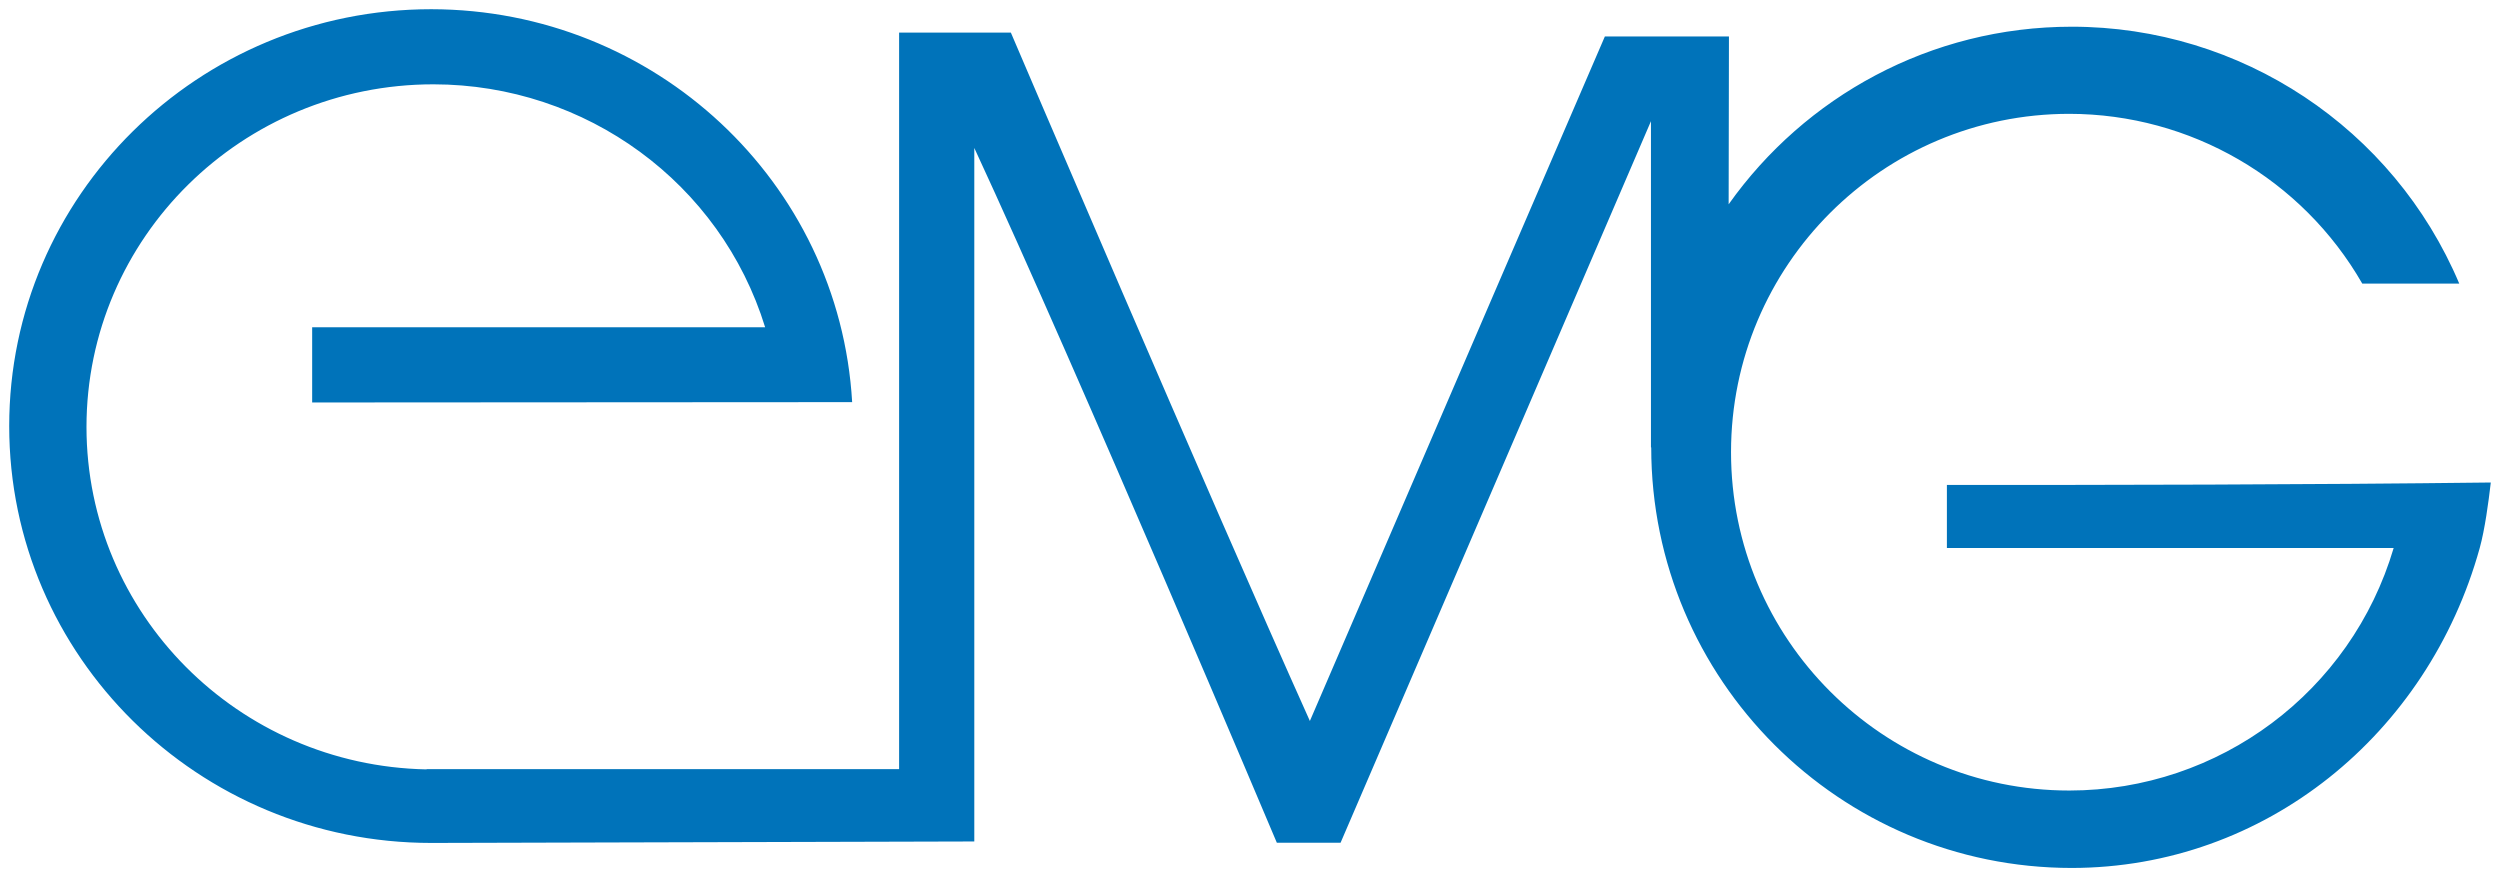 <?xml version="1.0" encoding="UTF-8" standalone="no"?>
<!-- Created with Inkscape (http://www.inkscape.org/) -->

<svg
   xmlns:dc="http://purl.org/dc/elements/1.1/"
   xmlns:cc="http://creativecommons.org/ns#"
   xmlns:rdf="http://www.w3.org/1999/02/22-rdf-syntax-ns#"
   xmlns:svg="http://www.w3.org/2000/svg"
   xmlns="http://www.w3.org/2000/svg"
   xmlns:sodipodi="http://sodipodi.sourceforge.net/DTD/sodipodi-0.dtd"
   xmlns:inkscape="http://www.inkscape.org/namespaces/inkscape"
   width="271.484mm"
   height="95.255mm"
   viewBox="0 0 961.951 337.517"
   id="svg5182"
   version="1.1"
   inkscape:version="0.91 r13725"
   sodipodi:docname="emgtext.svg">
  <defs
     id="defs5184" />
  <sodipodi:namedview
     id="base"
     pagecolor="#ffffff"
     bordercolor="#666666"
     borderopacity="1.0"
     inkscape:pageopacity="0.0"
     inkscape:pageshadow="2"
     inkscape:zoom="0.35"
     inkscape:cx="-216.82827"
     inkscape:cy="66.884912"
     inkscape:document-units="px"
     inkscape:current-layer="layer1"
     showgrid="false"
     fit-margin-left="1"
     fit-margin-top="1"
     fit-margin-right="1"
     fit-margin-bottom="1"
     inkscape:window-width="1920"
     inkscape:window-height="1041"
     inkscape:window-x="0"
     inkscape:window-y="0"
     inkscape:window-maximized="1" />
  <g
     inkscape:label="Layer 1"
     inkscape:groupmode="layer"
     id="layer1"
     transform="translate(123.886,-261.73)">
    <path
       style="fill:#0073ba;fill-opacity:1;stroke:none;stroke-width:1.743;stroke-miterlimit:4;stroke-dasharray:none;stroke-opacity:1"
       d="m 42.058,265.274 c -89.692,0.004 -162.4,71.818 -162.4,160.403 4e-4,88.585 72.708,160.398 162.4,160.403 C 251.004,585.511 251.004,585.511 251.004,585.511 l 0,-266.852 c 40.266,86.857 116.409,267.333 116.409,267.333 l 24.527,0 c 0,0 81.283,-188.887 119.427,-277.628 l 0,125.508 0.103,0 c 0.004,89.374 72.455,161.828 161.832,161.832 74.4,-0.084 137.089,-51.419 156.961,-123.116 1.95,-7.037 3.388,-17.618 4.258,-25.198 -71.384,0.867 -146.724,0.969 -209.282,0.933 l 0,24.265 171.908,0 c -16.33,55.313 -67.106,93.289 -124.779,93.325 -71.901,0 -130.189,-58.288 -130.189,-130.189 0,-71.901 58.287,-130.189 130.189,-130.189 46.545,0.06 89.516,24.97 112.705,65.328 l 37.316,0 c -25.315,-59.917 -84.042,-98.855 -149.087,-98.852 -54.53,0.003 -102.721,27.002 -132.041,68.332 l 0.116,-64.584 -47.742,0 c 0,0 -75.873,175.845 -113.507,263.396 C 340.772,451.559 265.077,274.286 265.077,274.286 l -43.003,0 0,283.388 -181.838,0 0,0.102 c -72.594,-1.436 -130.791,-59.92 -130.845,-131.72 0,-72.836 59.781,-131.882 133.528,-131.88 58.722,0.052 110.513,38 127.608,93.486 l -174.299,0 0,28.931 207.78,-0.131 C 199.066,331.666 128.055,265.374 42.059,265.274 Z"
       id="path5086"
       inkscape:connector-curvature="0"
       sodipodi:nodetypes="cscccccccccscccccscccscccccccccccccccc" />
  </g>
</svg>
